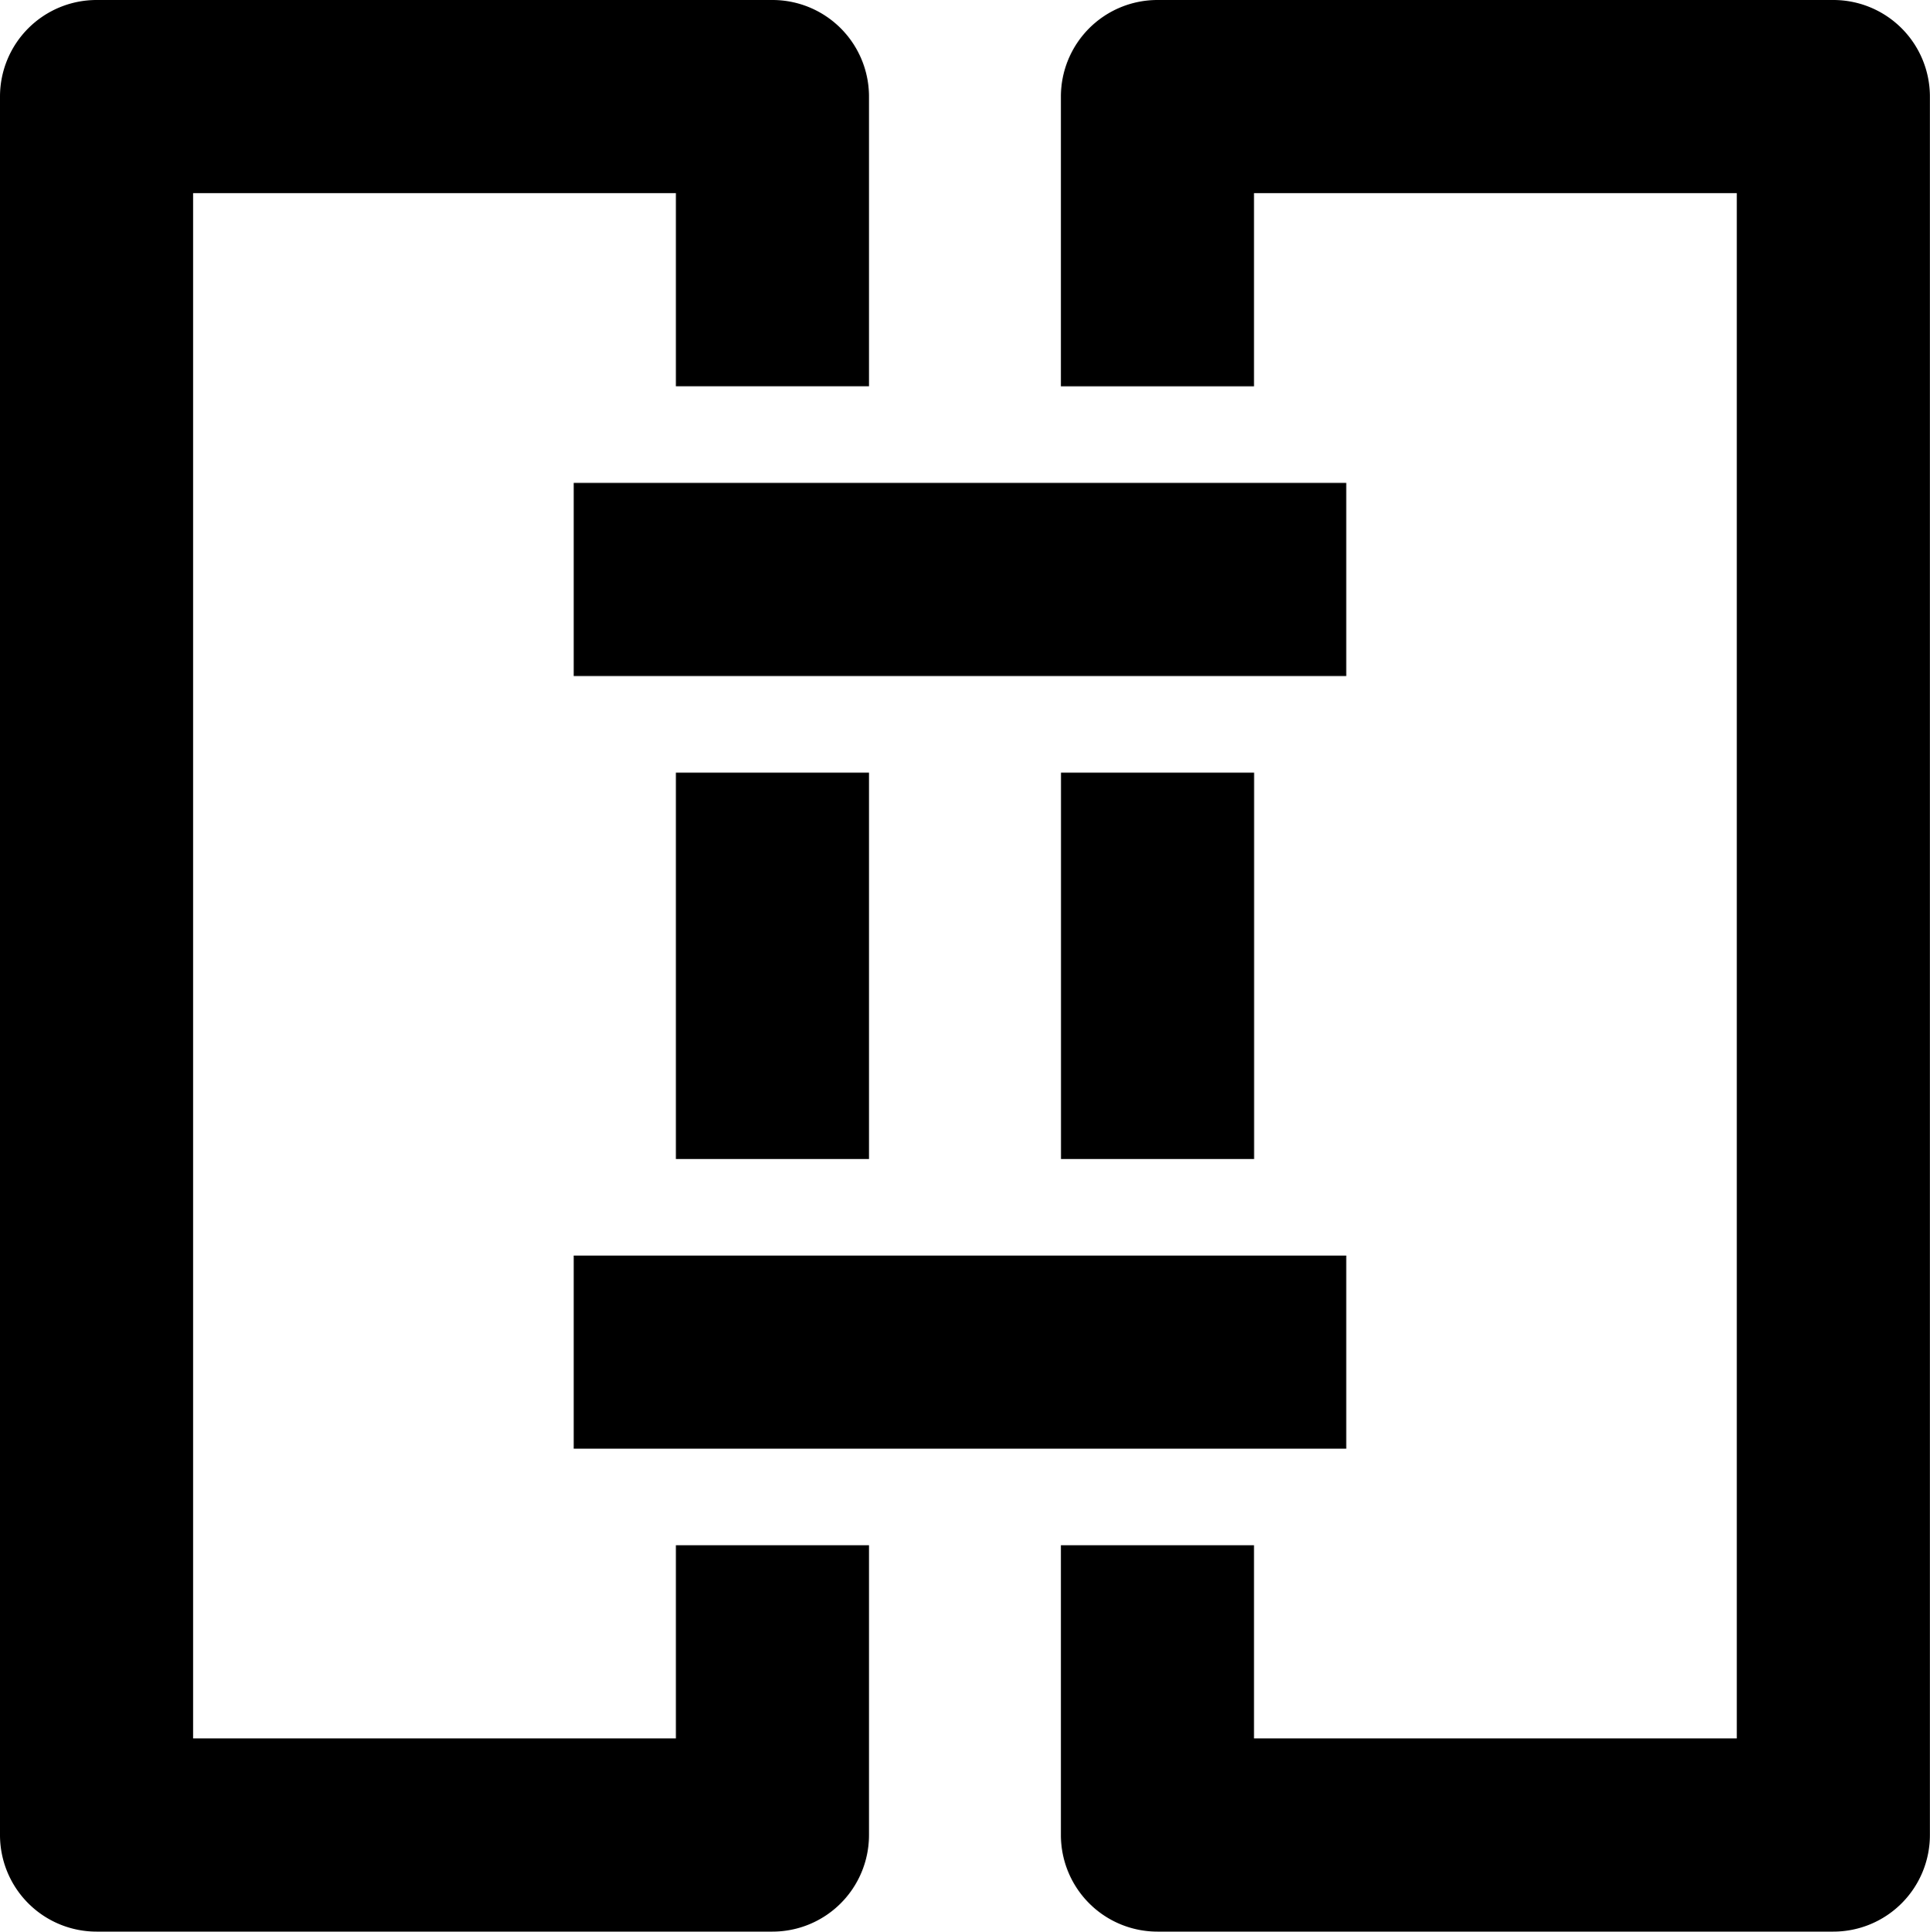<svg xmlns="http://www.w3.org/2000/svg" width="19.988" height="20" viewBox="0 0 19.988 20">
  <g id="组_1801" data-name="组 1801" transform="translate(-539.891 -870)">
    <g id="组_1798" data-name="组 1798">
      <path id="路径_1328" data-name="路径 1328" d="M546.891,886v2h-5V872h5v2h2v-3a1,1,0,0,0-1-1h-7a1,1,0,0,0-1,1v18a1,1,0,0,0,1,1h7a1,1,0,0,0,1-1v-3Z"/>
      <rect id="矩形_739" data-name="矩形 739" width="2" height="4" transform="translate(546.891 878)"/>
    </g>
    <rect id="矩形_740" data-name="矩形 740" width="8" height="2" transform="translate(545.833 875)"/>
    <rect id="矩形_741" data-name="矩形 741" width="8" height="2" transform="translate(545.833 883)"/>
    <g id="组_1799" data-name="组 1799">
      <path id="路径_1329" data-name="路径 1329" d="M558.878,870h-7a1,1,0,0,0-1,1v3h2v-2h5v16h-5v-2h-2v3a1,1,0,0,0,1,1h7a1,1,0,0,0,1-1V871A1,1,0,0,0,558.878,870Z"/>
      <rect id="矩形_742" data-name="矩形 742" width="2" height="4" transform="translate(550.879 878)"/>
    </g>
  </g>
</svg>
